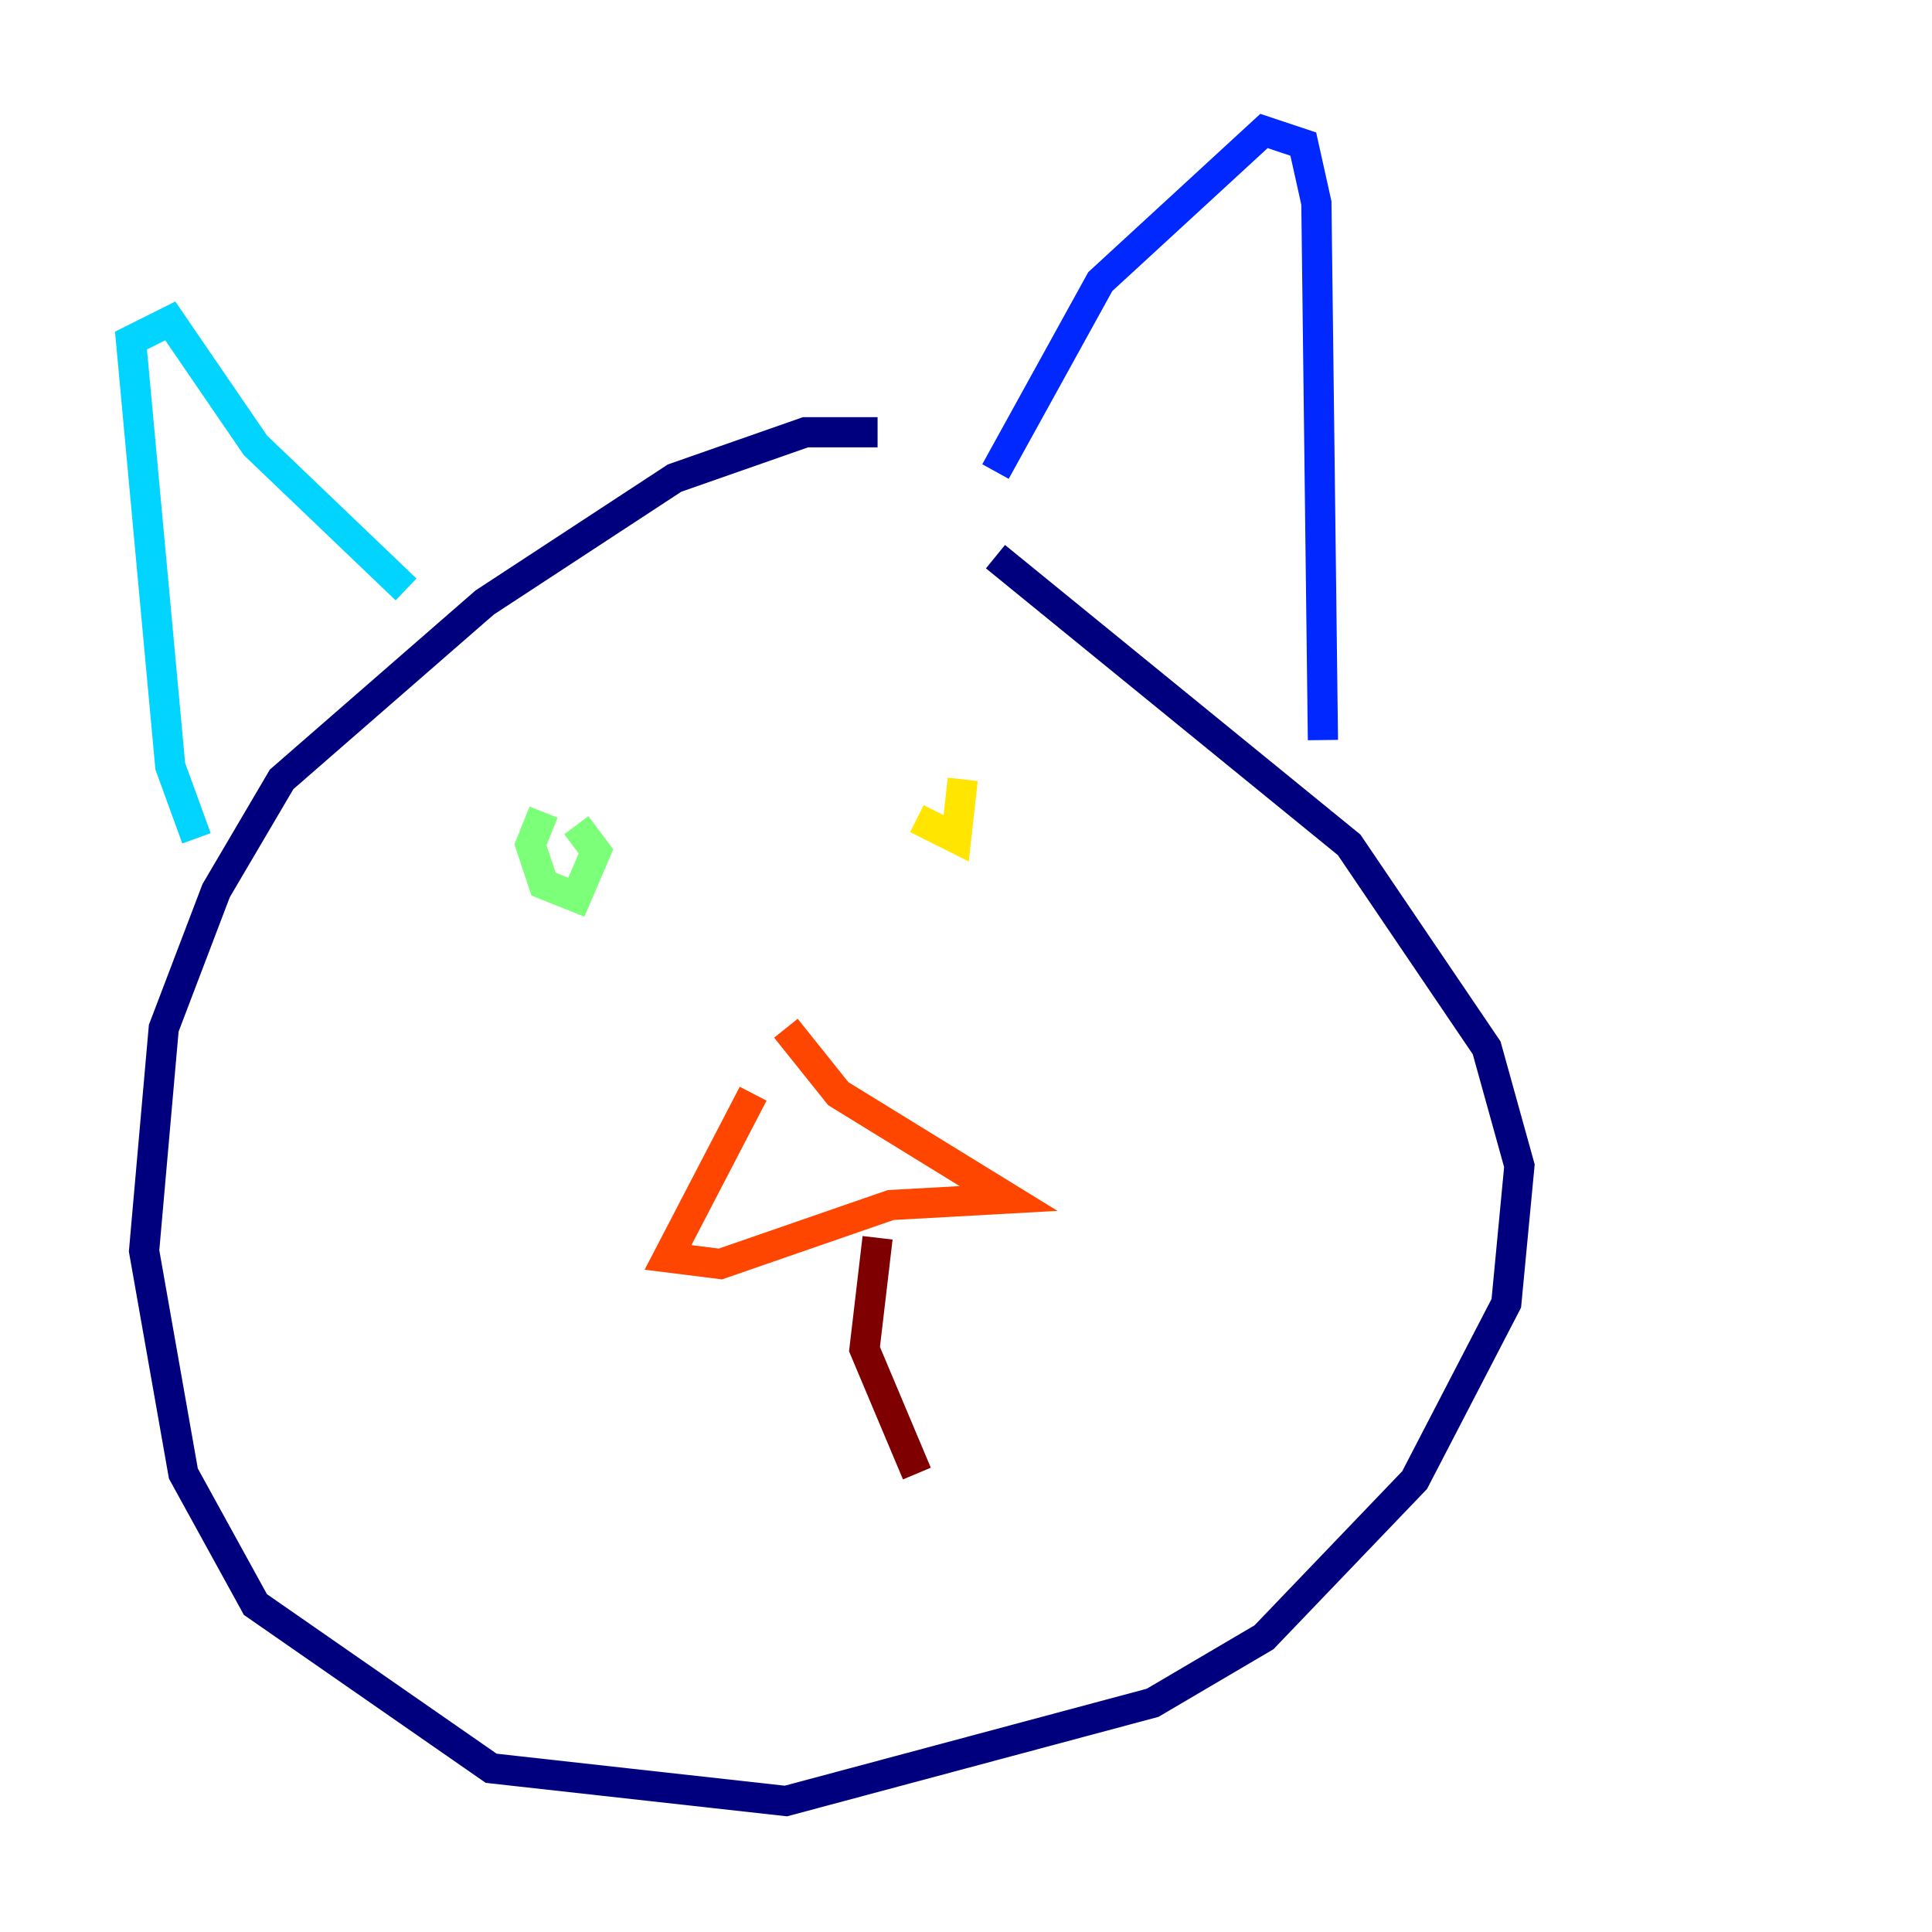 <?xml version="1.0" encoding="utf-8" ?>
<svg baseProfile="tiny" height="128" version="1.2" viewBox="0,0,128,128" width="128" xmlns="http://www.w3.org/2000/svg" xmlns:ev="http://www.w3.org/2001/xml-events" xmlns:xlink="http://www.w3.org/1999/xlink"><defs /><polyline fill="none" points="58.142,28.637 53.37,28.637 44.691,31.675 32.108,39.919 18.658,51.634 14.319,59.01 10.848,68.122 9.546,82.875 12.149,97.627 16.922,106.305 32.542,117.153 52.068,119.322 76.366,112.814 83.742,108.475 93.722,98.061 99.797,86.346 100.664,77.234 98.495,69.424 89.383,55.973 65.953,36.881" stroke="#00007f" stroke-width="2" /><polyline fill="none" points="65.953,31.241 72.895,18.658 83.742,8.678 86.346,9.546 87.214,13.451 87.647,49.031" stroke="#0028ff" stroke-width="2" /><polyline fill="none" points="26.902,39.051 16.922,29.505 11.281,21.261 8.678,22.563 11.281,50.766 13.017,55.539" stroke="#00d4ff" stroke-width="2" /><polyline fill="none" points="36.014,53.803 35.146,55.973 36.014,58.576 38.183,59.444 39.485,56.407 38.183,54.671" stroke="#7cff79" stroke-width="2" /><polyline fill="none" points="60.746,54.237 63.349,55.539 63.783,51.634" stroke="#ffe500" stroke-width="2" /><polyline fill="none" points="49.898,72.461 44.258,83.308 47.729,83.742 59.01,79.837 66.82,79.403 55.539,72.461 52.068,68.122" stroke="#ff4600" stroke-width="2" /><polyline fill="none" points="58.142,82.007 57.275,89.383 60.746,97.627" stroke="#7f0000" stroke-width="2" /></svg>